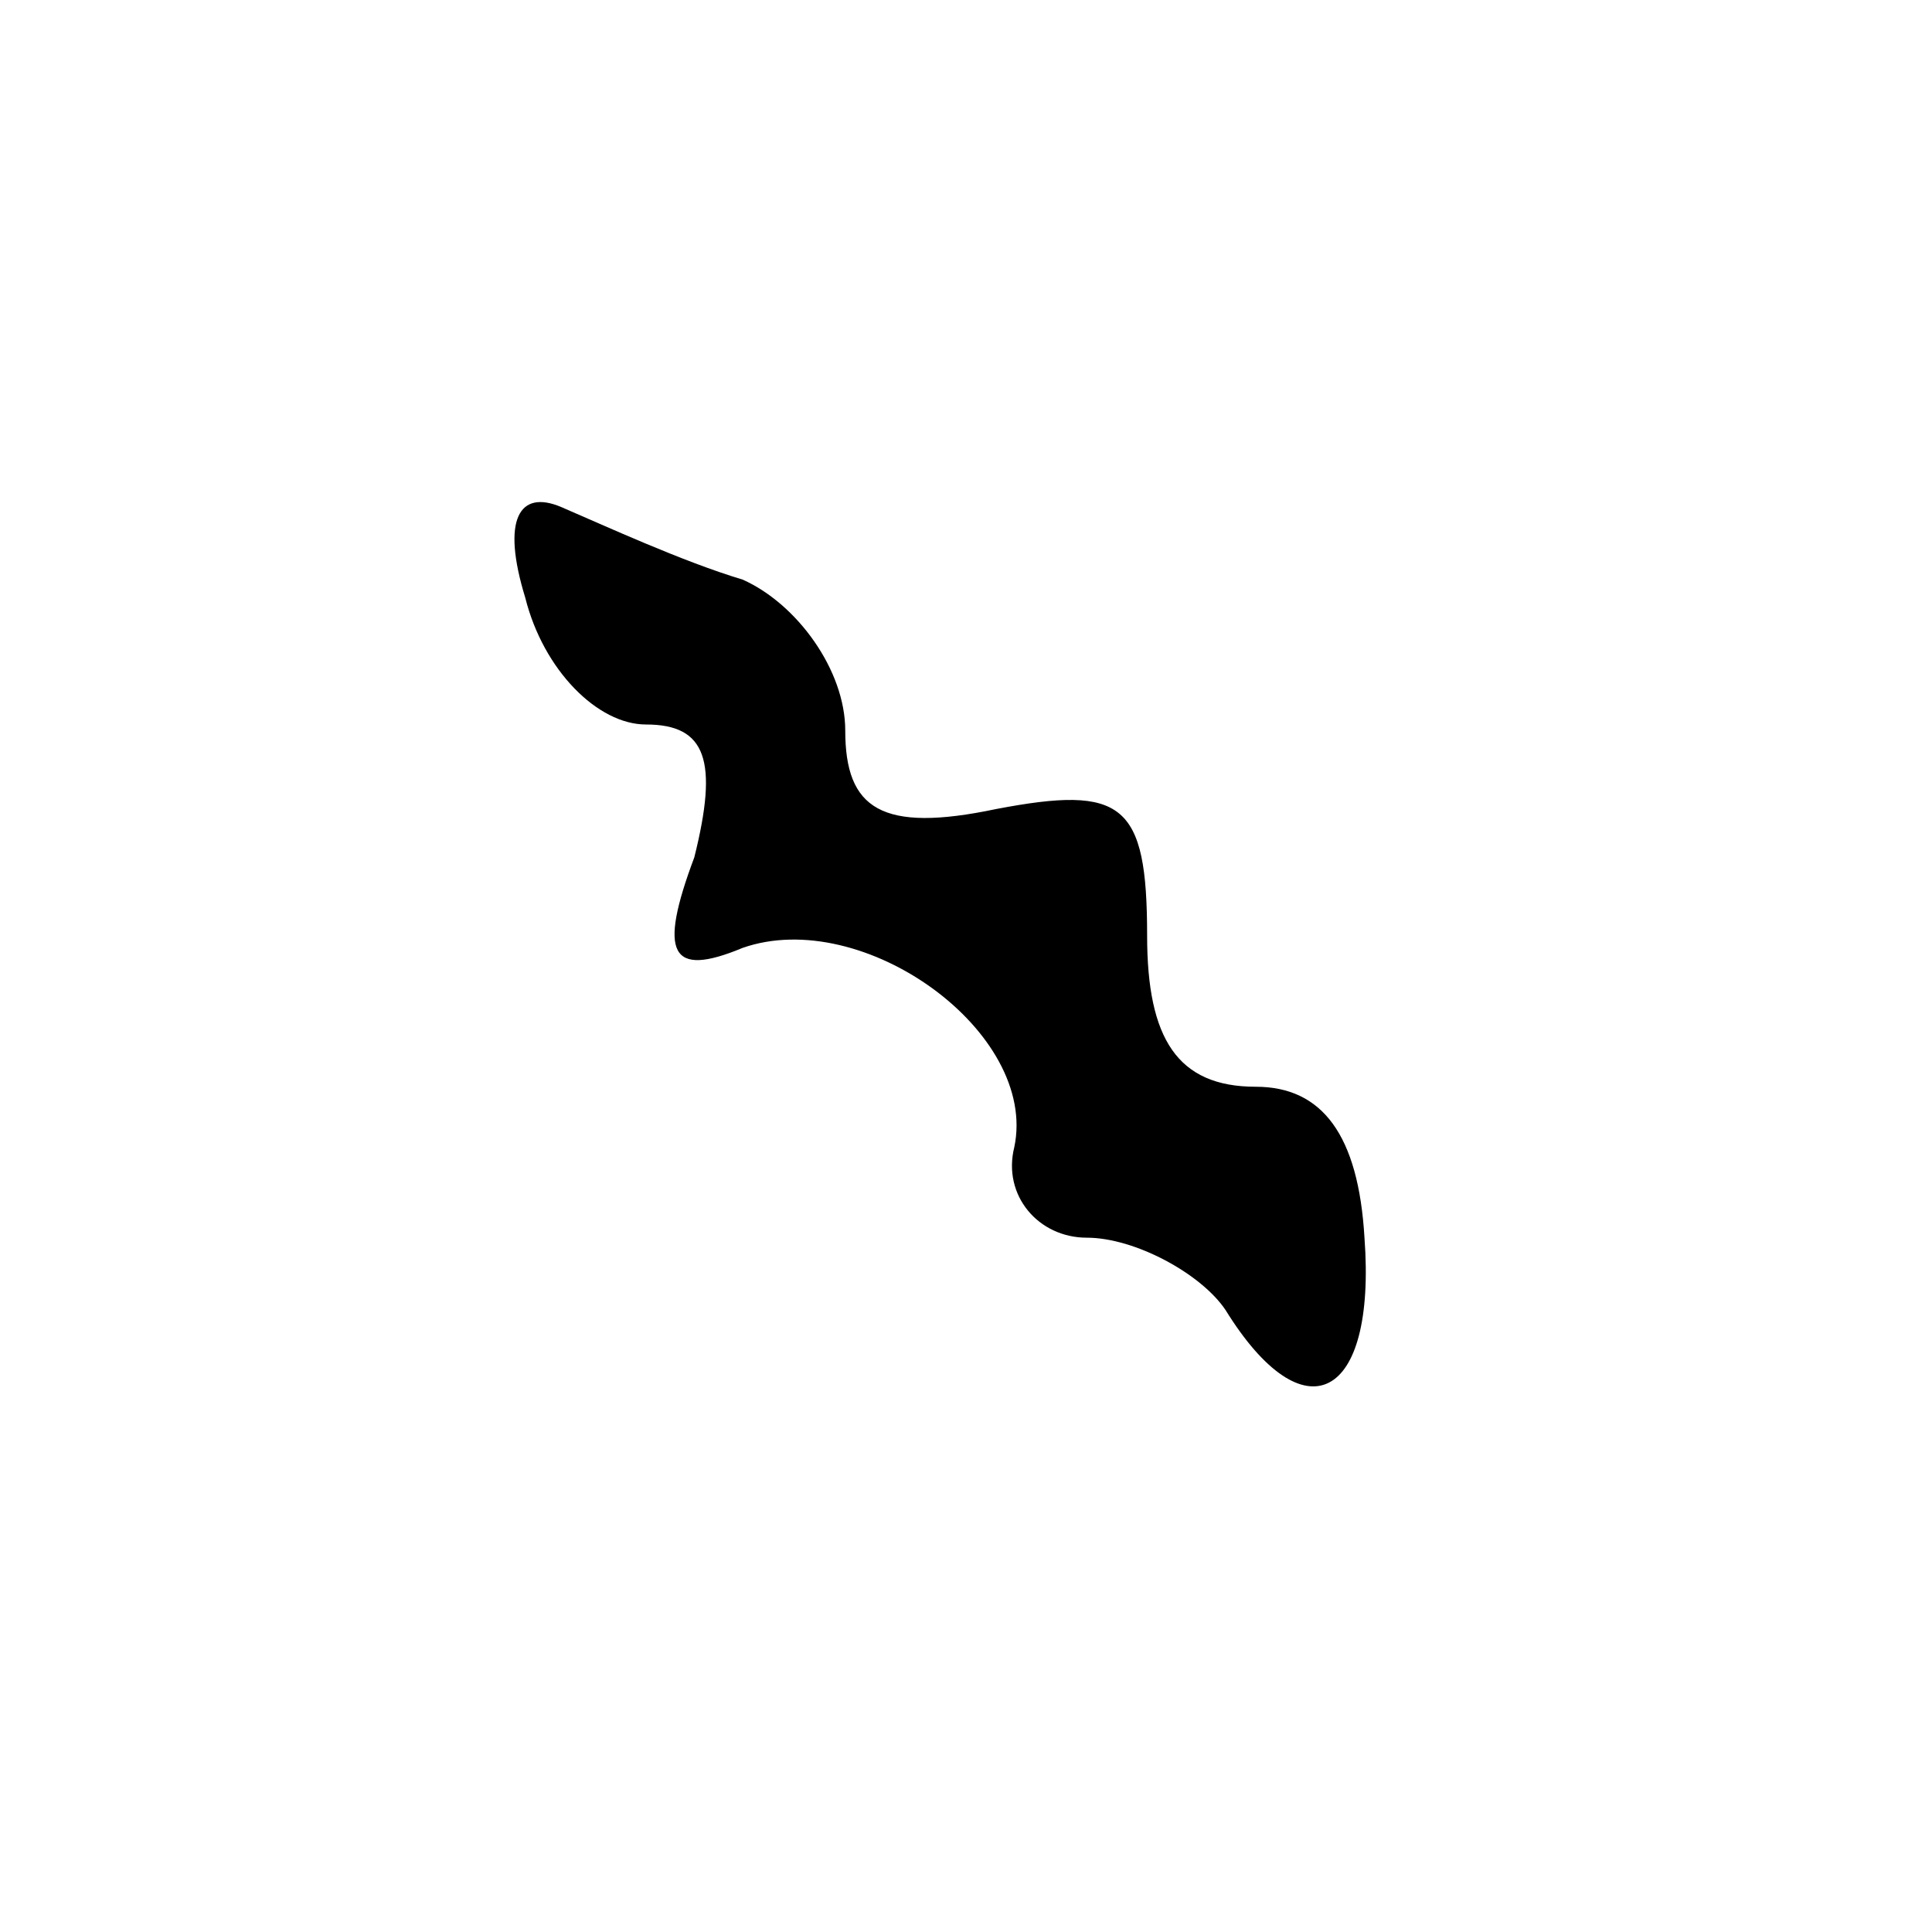 <?xml version="1.0" standalone="no"?>
<!DOCTYPE svg PUBLIC "-//W3C//DTD SVG 20010904//EN"
 "http://www.w3.org/TR/2001/REC-SVG-20010904/DTD/svg10.dtd">
<svg version="1.0" xmlns="http://www.w3.org/2000/svg"
 width="32pt" height="32pt" viewBox="0 0 32 32"
 preserveAspectRatio="xMidYMid meet">
<g transform="translate(0,32) scale(0.1,-0.1)"
fill="#000000" stroke="none">
<path fill="#000000" stroke="none" d="M87 221 c3 -12 12 -21 20 -21 10 0 12
-6 8 -22 -6 -16 -4 -20 8 -15 20 7 49 -14 45 -33 -2 -8 4 -15 12 -15 8 0 19
-6 23 -12 13 -21 25 -15 23 12 -1 17 -7 25 -18 25 -13 0 -18 8 -18 25 0 22 -4
25 -25 21 -19 -4 -25 0 -25 13 0 10 -8 21 -17 25 -10 3 -23 9 -30 12 -7 3 -10
-2 -6 -15z"/>
</g>
</svg>
